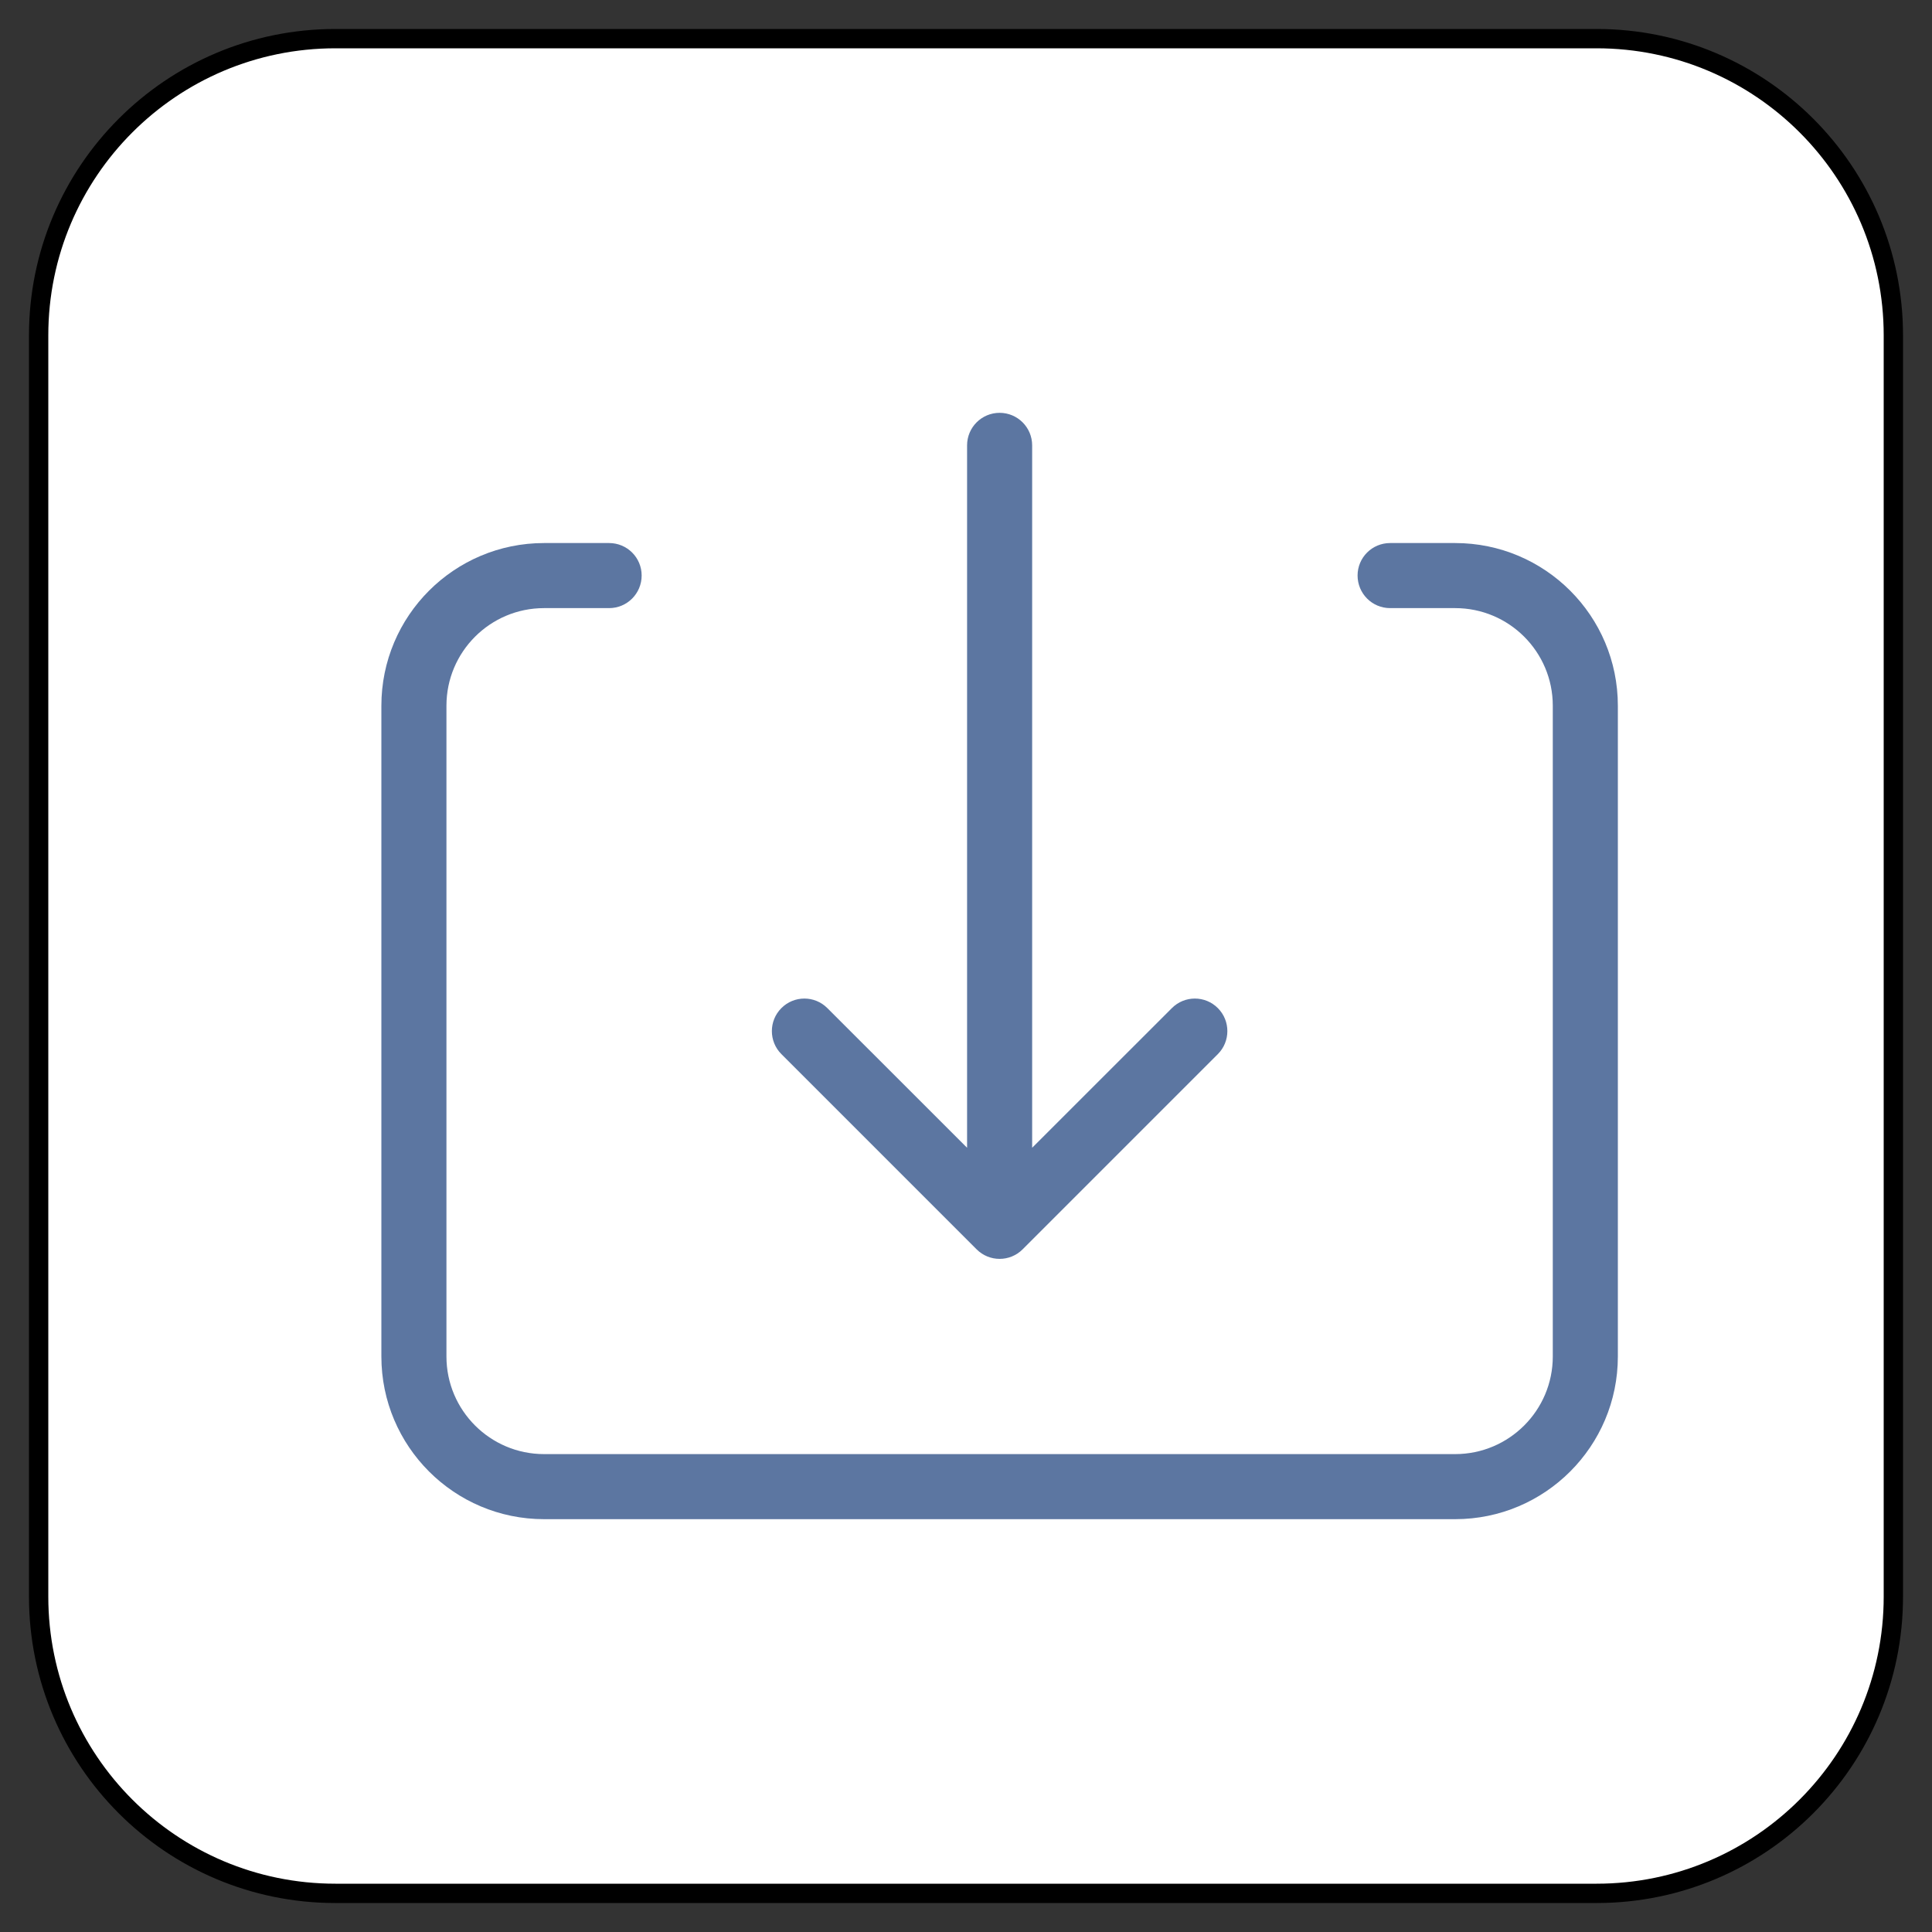 <?xml version="1.0" encoding="UTF-8" standalone="no"?>
<!DOCTYPE svg PUBLIC "-//W3C//DTD SVG 1.1//EN" "http://www.w3.org/Graphics/SVG/1.1/DTD/svg11.dtd">
<svg version="1.1" xmlns="http://www.w3.org/2000/svg" xmlns:xl="http://www.w3.org/1999/xlink" xmlns:dc="http://purl.org/dc/elements/1.1/" viewBox="-431.935 -3694.551 25 25" width="25" height="25">
  <rect x="-431.935" y="-3694.551" width="25" height="25" fill="#333333" stroke="none"/>
  <defs/>
  <g id="SOURCES" stroke-dasharray="none" fill="none" stroke="none" fill-opacity="1" stroke-opacity="1">
    <title>SOURCES</title>
    <g id="SOURCES_Calque_1">
      <title>Calque 1</title>
      <g id="Graphic_6401">
        <title>views/view.other</title>
        <path d="M -427.595 -3694.051 L -411.275 -3694.051 C -409.154 -3694.051 -407.435 -3692.332 -407.435 -3690.211 L -407.435 -3673.891 C -407.435 -3671.77 -409.154 -3670.051 -411.275 -3670.051 L -427.595 -3670.051 C -429.716 -3670.051 -431.435 -3671.77 -431.435 -3673.891 L -431.435 -3690.211 C -431.435 -3692.332 -429.716 -3694.051 -427.595 -3694.051 Z" fill="white"/>
        <path d="M -427.595 -3694.051 L -411.275 -3694.051 C -409.154 -3694.051 -407.435 -3692.332 -407.435 -3690.211 L -407.435 -3673.891 C -407.435 -3671.77 -409.154 -3670.051 -411.275 -3670.051 L -427.595 -3670.051 C -429.716 -3670.051 -431.435 -3671.77 -431.435 -3673.891 L -431.435 -3690.211 C -431.435 -3692.332 -429.716 -3694.051 -427.595 -3694.051 Z" stroke="black" stroke-linecap="round" stroke-linejoin="round" stroke-width=".25"/>
      </g>
      <g id="Graphic_6368">
        <path d="M -418.579 -3679.699 L -416.771 -3681.506 C -416.607 -3681.671 -416.34 -3681.671 -416.176 -3681.506 C -416.012 -3681.342 -416.012 -3681.075 -416.176 -3680.911 L -418.702 -3678.385 C -418.867 -3678.22 -419.133 -3678.22 -419.298 -3678.385 L -421.824 -3680.911 C -421.988 -3681.075 -421.988 -3681.342 -421.824 -3681.506 C -421.66 -3681.671 -421.393 -3681.671 -421.229 -3681.506 L -419.421 -3679.699 L -419.421 -3688.788 C -419.421 -3689.02 -419.233 -3689.209 -419 -3689.209 C -418.767 -3689.209 -418.579 -3689.02 -418.579 -3688.788 L -418.579 -3679.699 Z M -413.947 -3686.682 C -414.18 -3686.682 -414.368 -3686.871 -414.368 -3687.104 C -414.368 -3687.336 -414.18 -3687.524 -413.947 -3687.524 L -413.105 -3687.524 C -411.943 -3687.524 -411 -3686.582 -411 -3685.419 L -411 -3676.998 C -411 -3675.836 -411.943 -3674.893 -413.105 -3674.893 L -424.895 -3674.893 C -426.057 -3674.893 -427 -3675.836 -427 -3676.998 L -427 -3685.419 C -427 -3686.582 -426.057 -3687.524 -424.895 -3687.524 L -424.053 -3687.524 C -423.82 -3687.524 -423.632 -3687.336 -423.632 -3687.104 C -423.632 -3686.871 -423.82 -3686.682 -424.053 -3686.682 L -424.895 -3686.682 C -425.592 -3686.682 -426.158 -3686.117 -426.158 -3685.419 L -426.158 -3676.998 C -426.158 -3676.301 -425.592 -3675.735 -424.895 -3675.735 L -413.105 -3675.735 C -412.408 -3675.735 -411.842 -3676.301 -411.842 -3676.998 L -411.842 -3685.419 C -411.842 -3686.117 -412.408 -3686.682 -413.105 -3686.682 Z" fill="#5c76a1"/>
      </g>
    </g>
  </g>
</svg>
